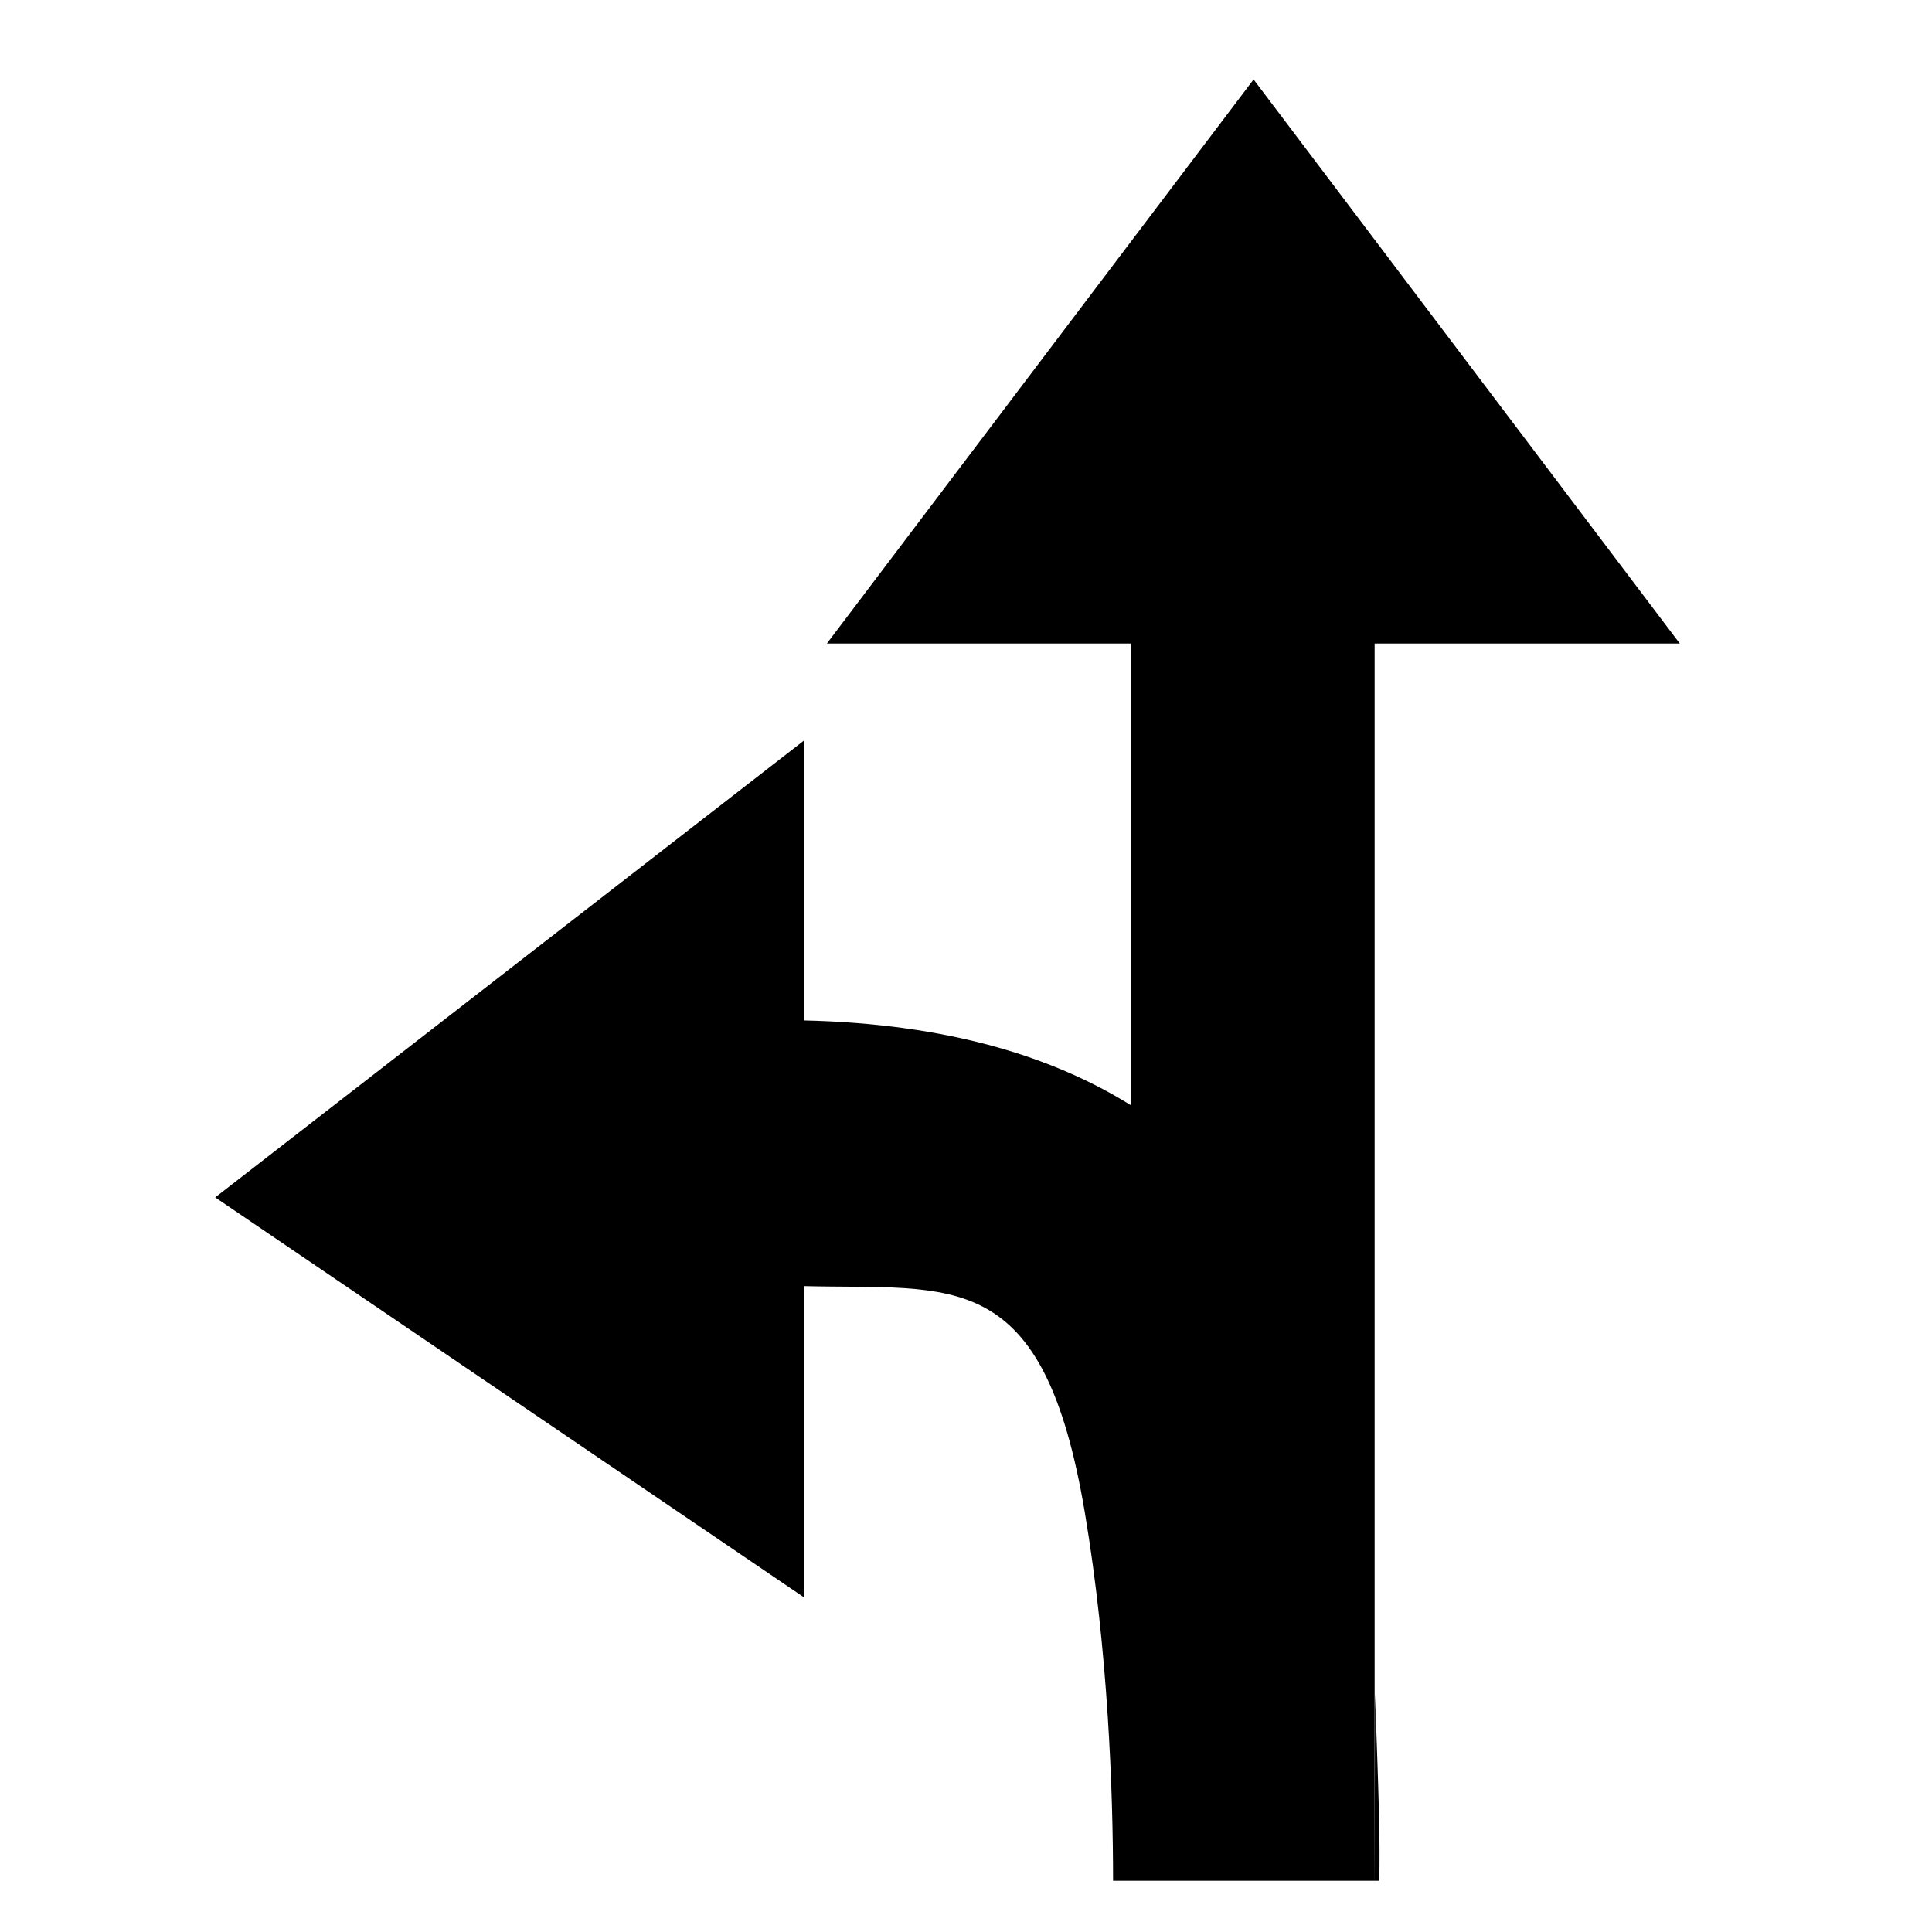 <?xml version="1.0" standalone="no"?>
<!DOCTYPE svg PUBLIC "-//W3C//DTD SVG 1.1//EN" "http://www.w3.org/Graphics/SVG/1.1/DTD/svg11.dtd">
<svg width="48px" height="48px" version="1.1" xmlns="http://www.w3.org/2000/svg" xmlns:xlink="http://www.w3.org/1999/xlink" xml:space="preserve" style="fill-rule:evenodd;clip-rule:evenodd;stroke-linejoin:round;stroke-miterlimit:1.414;">
    <g>
        <g id="turn-lane-left-straight">
            <path d="M34.152,46.83L34.152,15.989L41.734,15.989L31.145,1.974L20.543,15.989L28.098,15.989L28.098,27.461C26.181,26.263 23.564,25.433 19.968,25.352L19.968,18.404L5.347,29.749L19.968,39.681L19.968,31.953C23.687,32.048 25.922,31.411 26.957,37.606C27.527,41.017 27.653,44.471 27.654,46.726L34.265,46.726C34.297,45.817 34.246,44.422 34.162,42.098C34.159,42.01 34.155,46.919 34.152,46.83" style="fill:black;fill-rule:nonzero;"/>
        </g>
    </g>
</svg>
